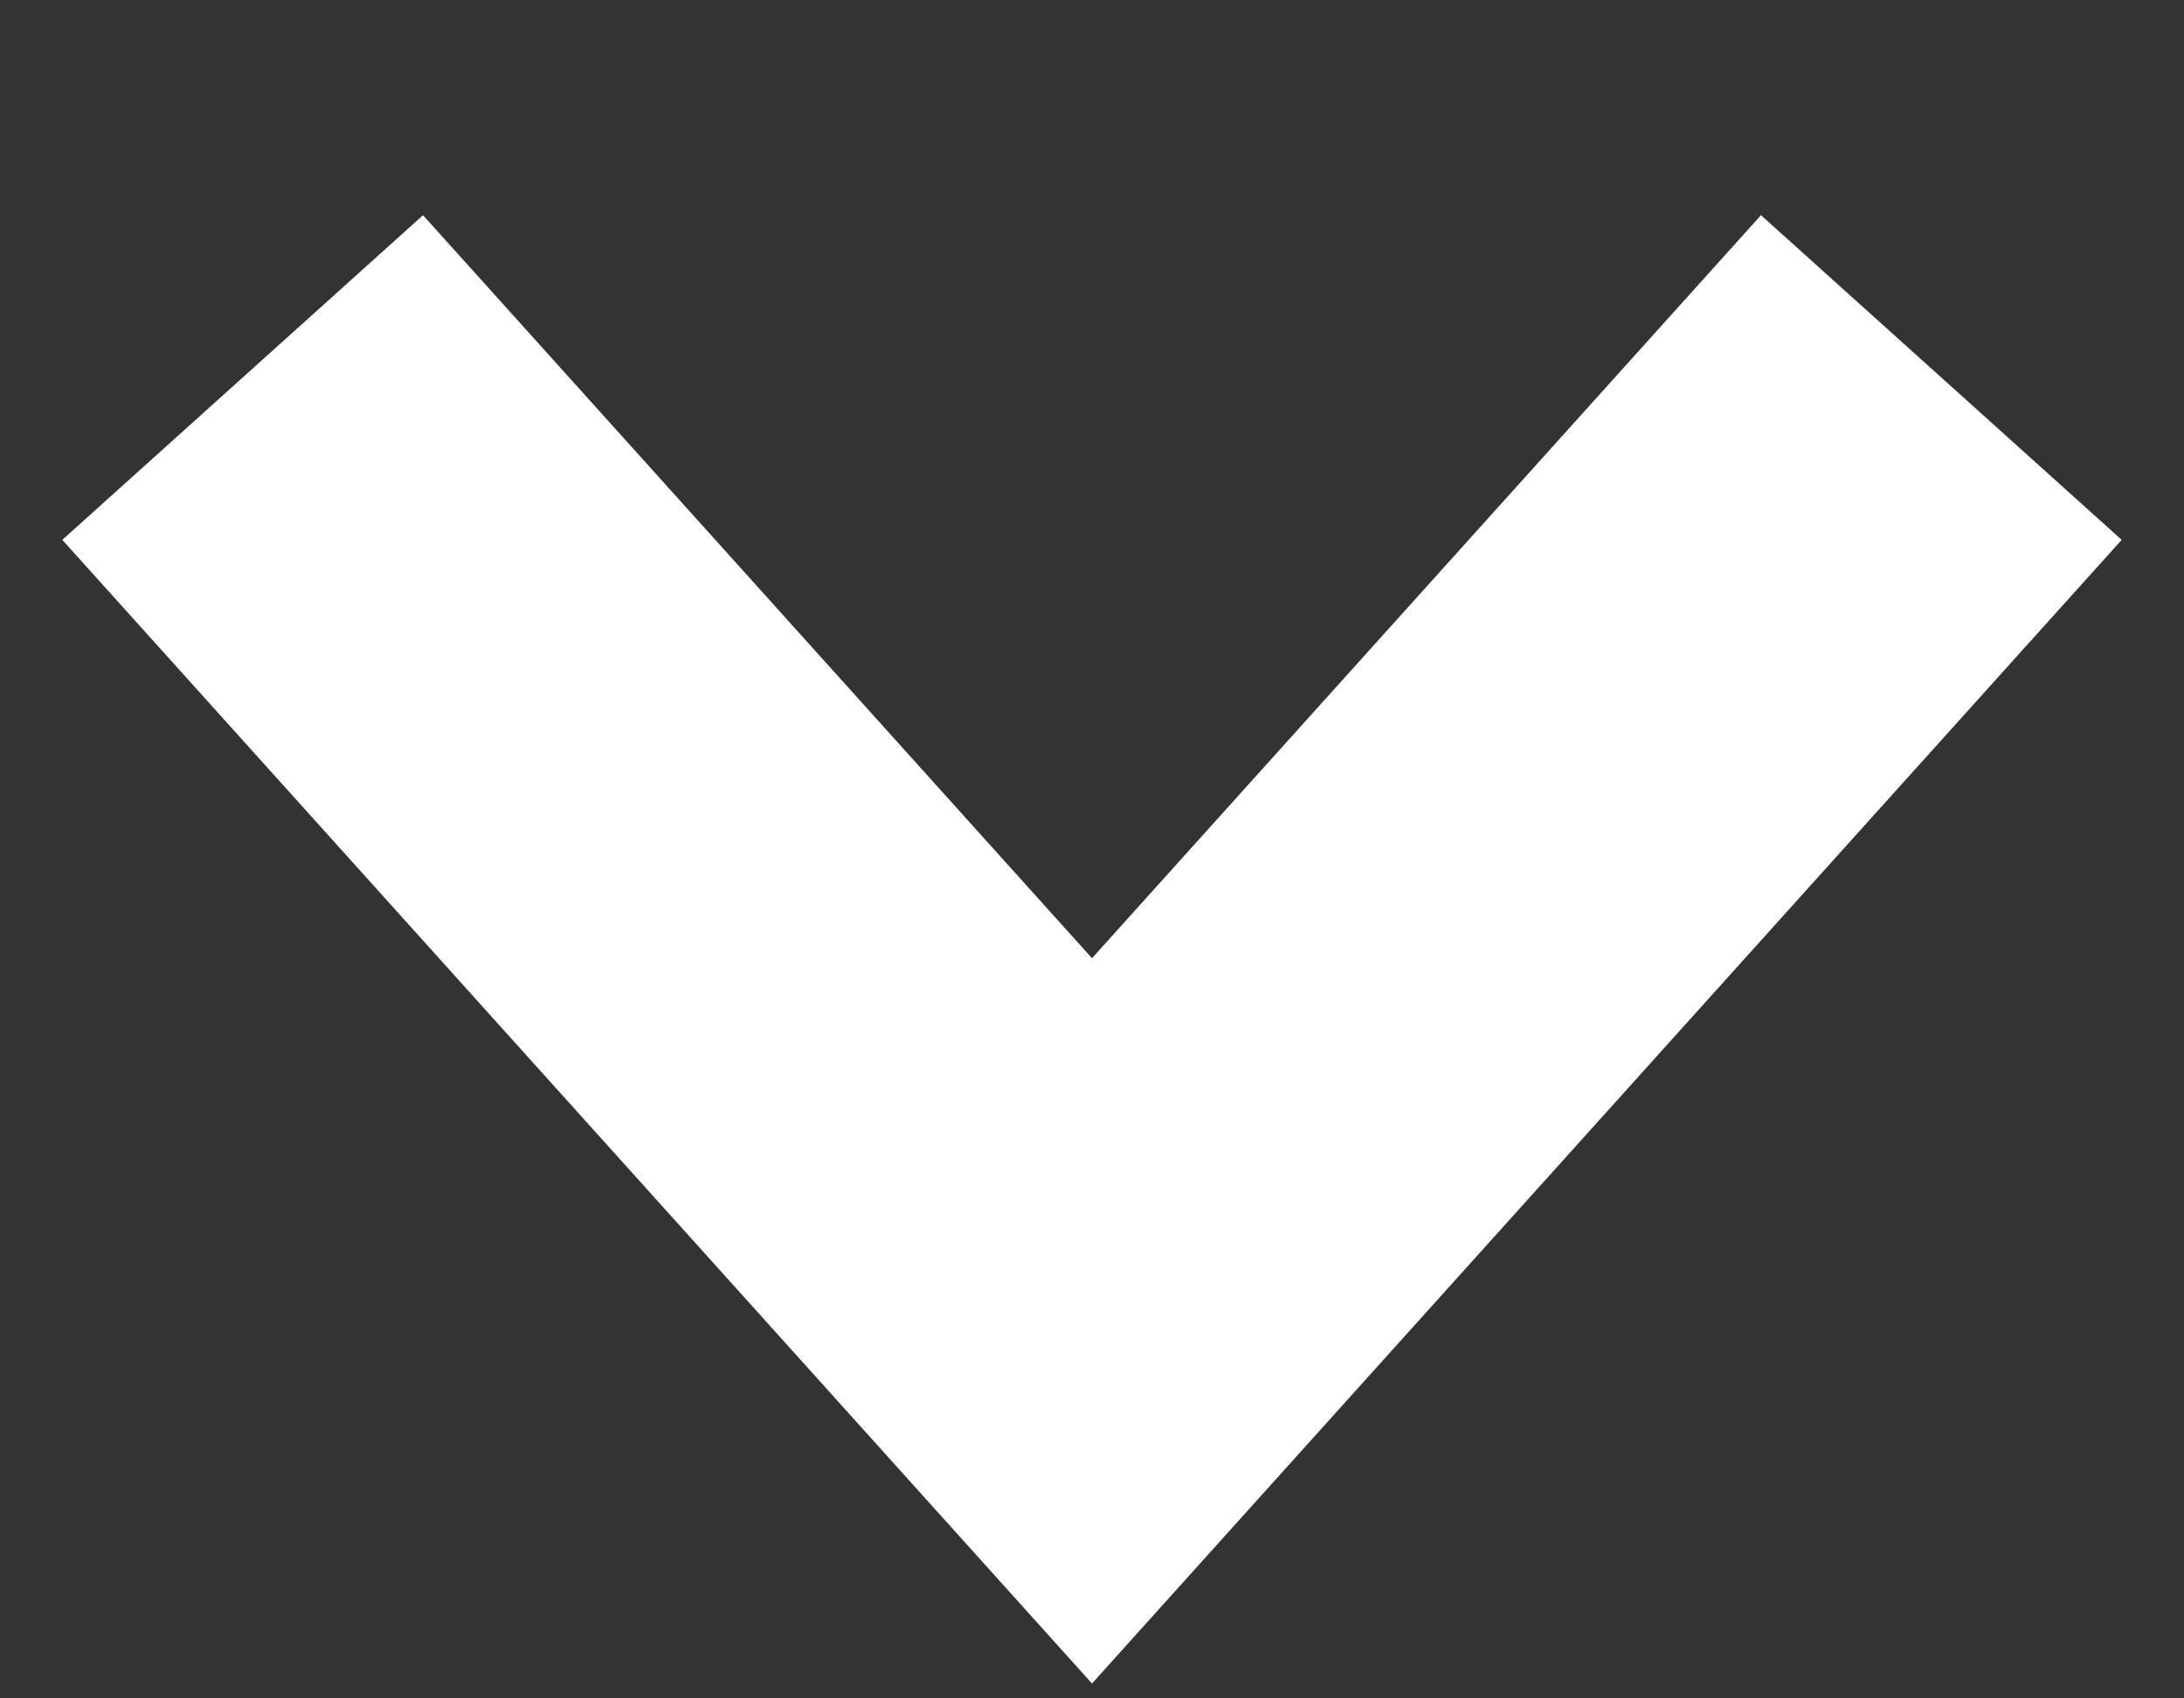 <svg width="9" height="7" viewBox="0 0 9 7" fill="none" xmlns="http://www.w3.org/2000/svg">
<rect x="0" y="0" width="9" height="7" fill="#333333" stroke="none"/>
<path id="Vector 3" d="M1 1.556L4.5 5.444L8 1.556" stroke="white" stroke-width="2"/>
</svg>
